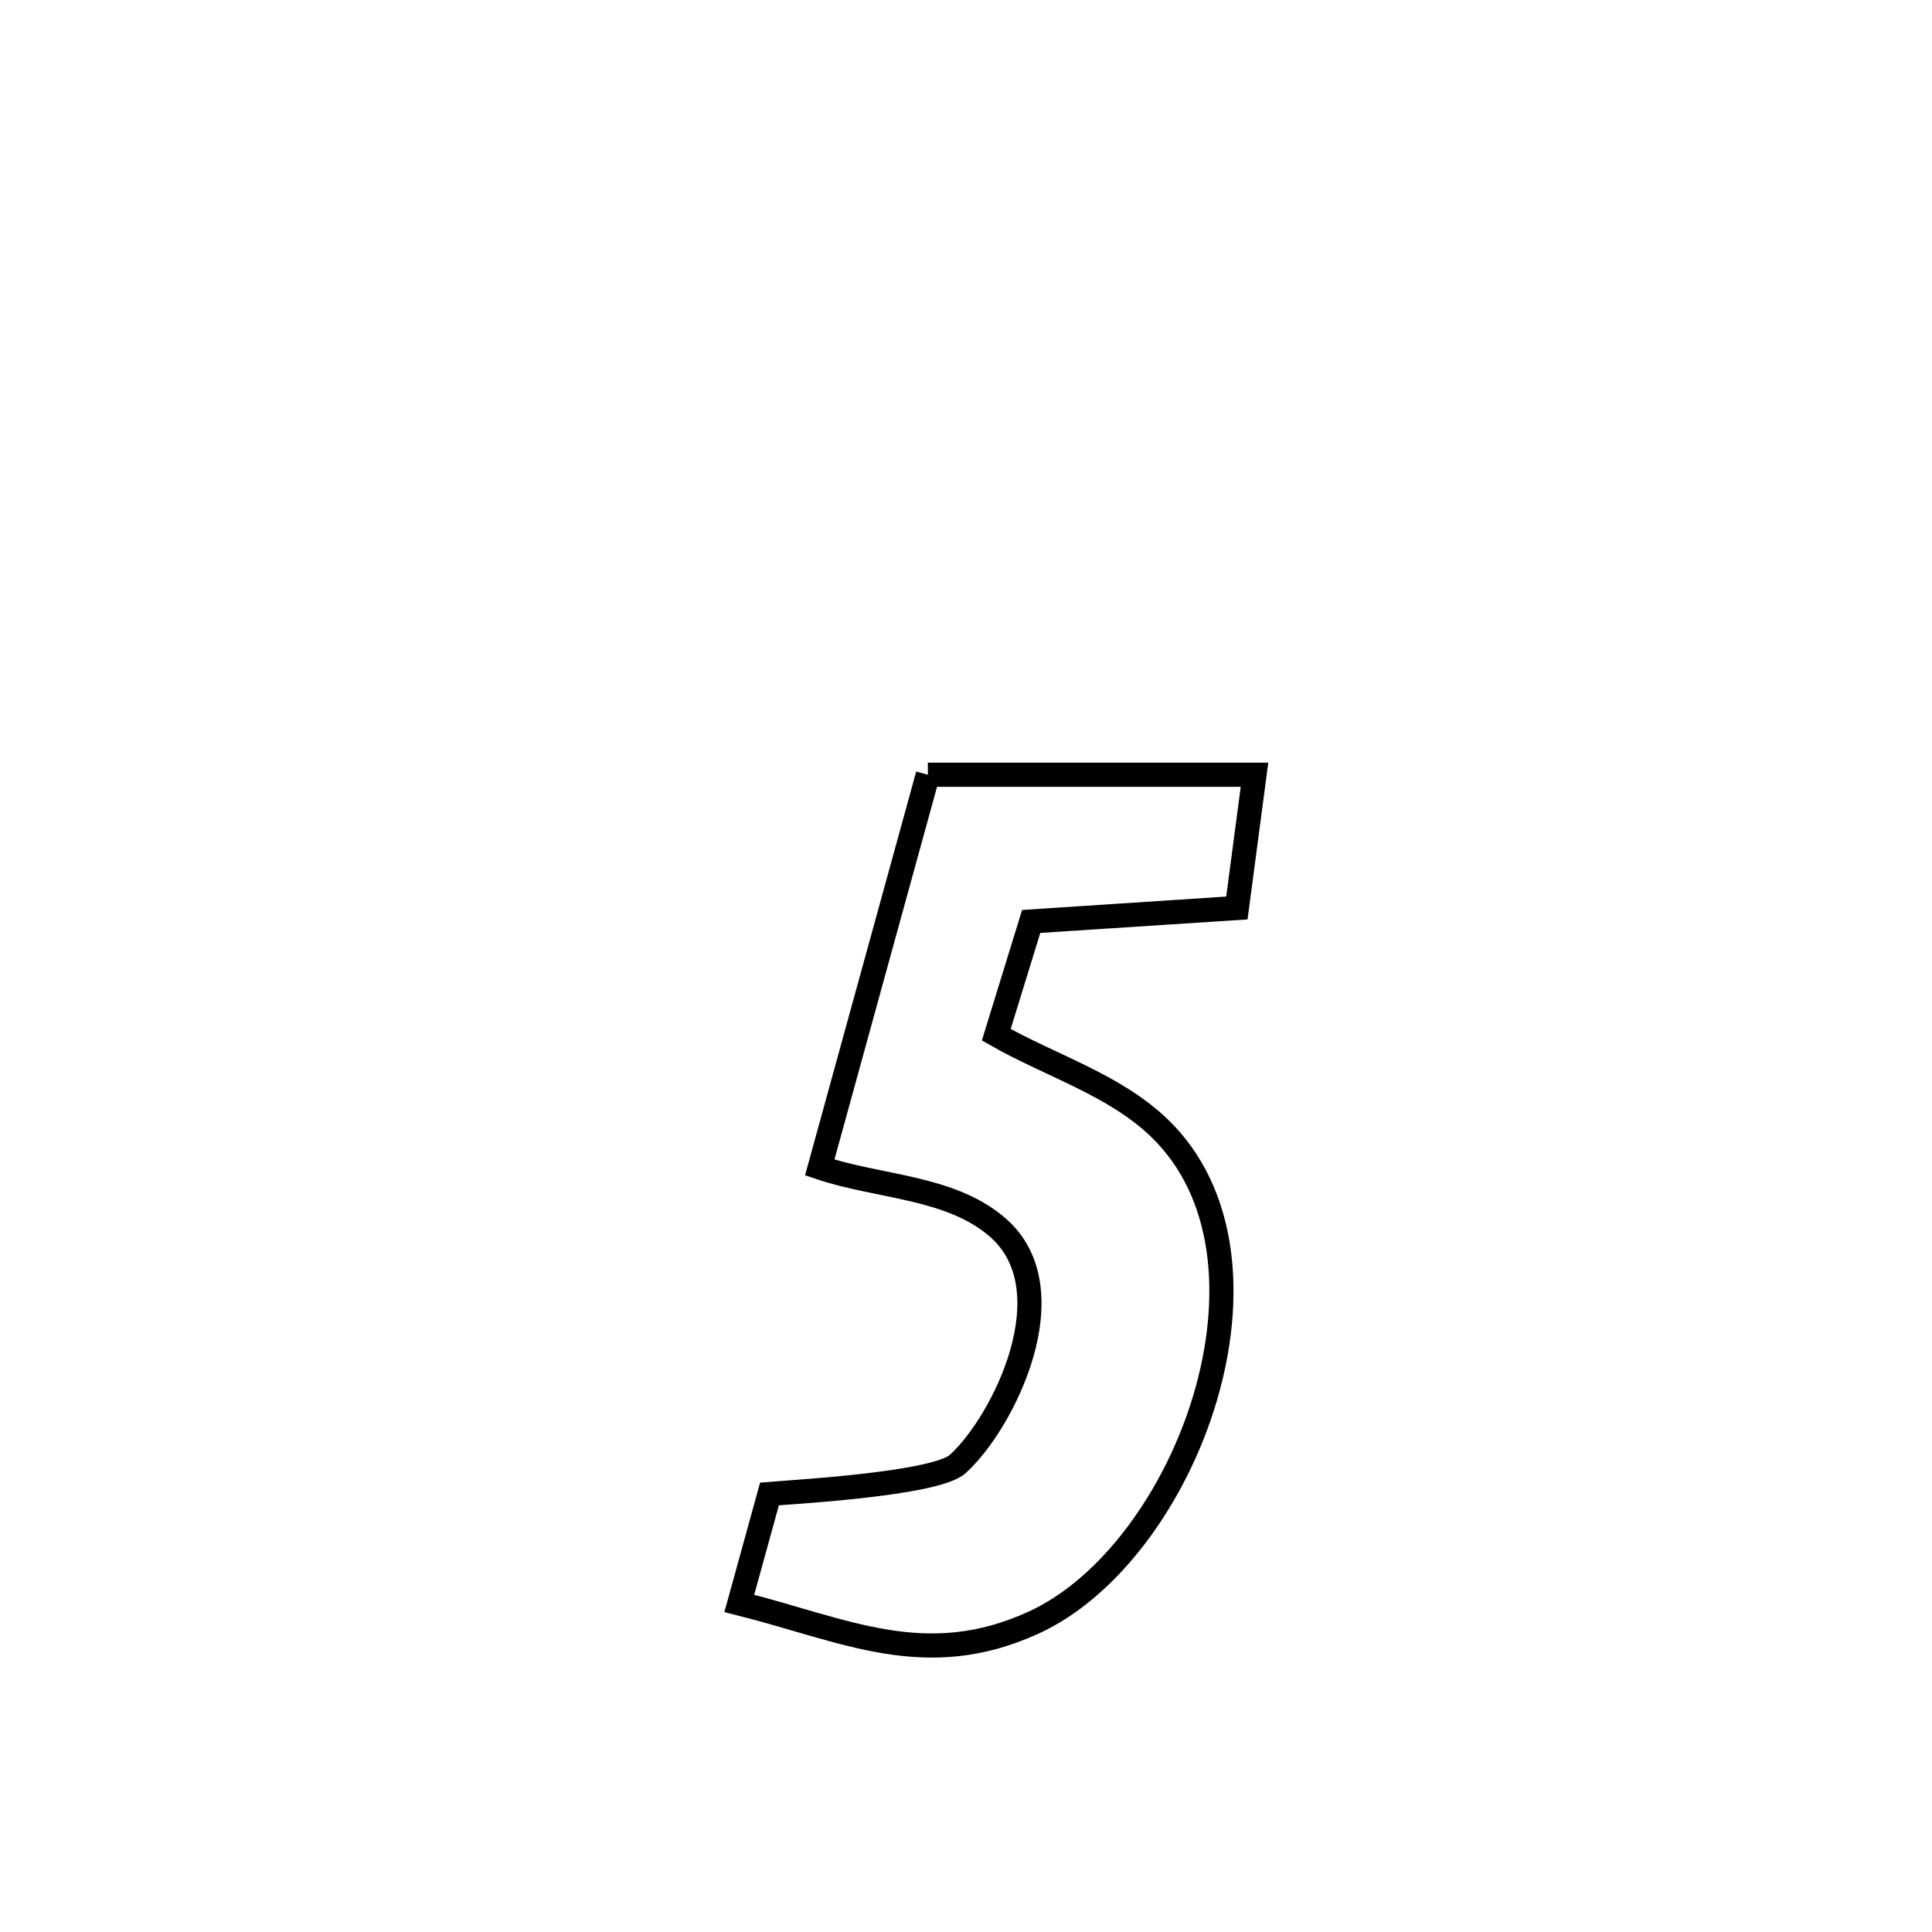 <svg xmlns="http://www.w3.org/2000/svg" viewBox="0.0 0.0 24.0 24.0" height="200px" width="200px"><path fill="none" stroke="black" stroke-width=".3" stroke-opacity="1.0"  filling="0" d="M11.526 9.624 L11.526 9.624 C12.879 9.624 14.231 9.624 15.584 9.624 L15.584 9.624 C15.511 10.176 15.438 10.727 15.365 11.279 L15.365 11.279 C15.297 11.283 12.877 11.441 12.81 11.446 L12.81 11.446 C12.666 11.915 12.521 12.384 12.376 12.854 L12.376 12.854 C13.049 13.238 13.835 13.471 14.395 14.006 C16.097 15.631 14.747 19.286 12.837 20.158 C11.496 20.77 10.497 20.248 9.184 19.918 L9.184 19.918 C9.309 19.465 9.434 19.011 9.559 18.558 L9.559 18.558 C9.808 18.536 11.621 18.438 11.898 18.186 C12.466 17.67 13.283 16.024 12.396 15.25 C11.81 14.738 10.921 14.752 10.183 14.503 L10.183 14.503 C10.631 12.877 11.078 11.251 11.526 9.624 L11.526 9.624"></path></svg>